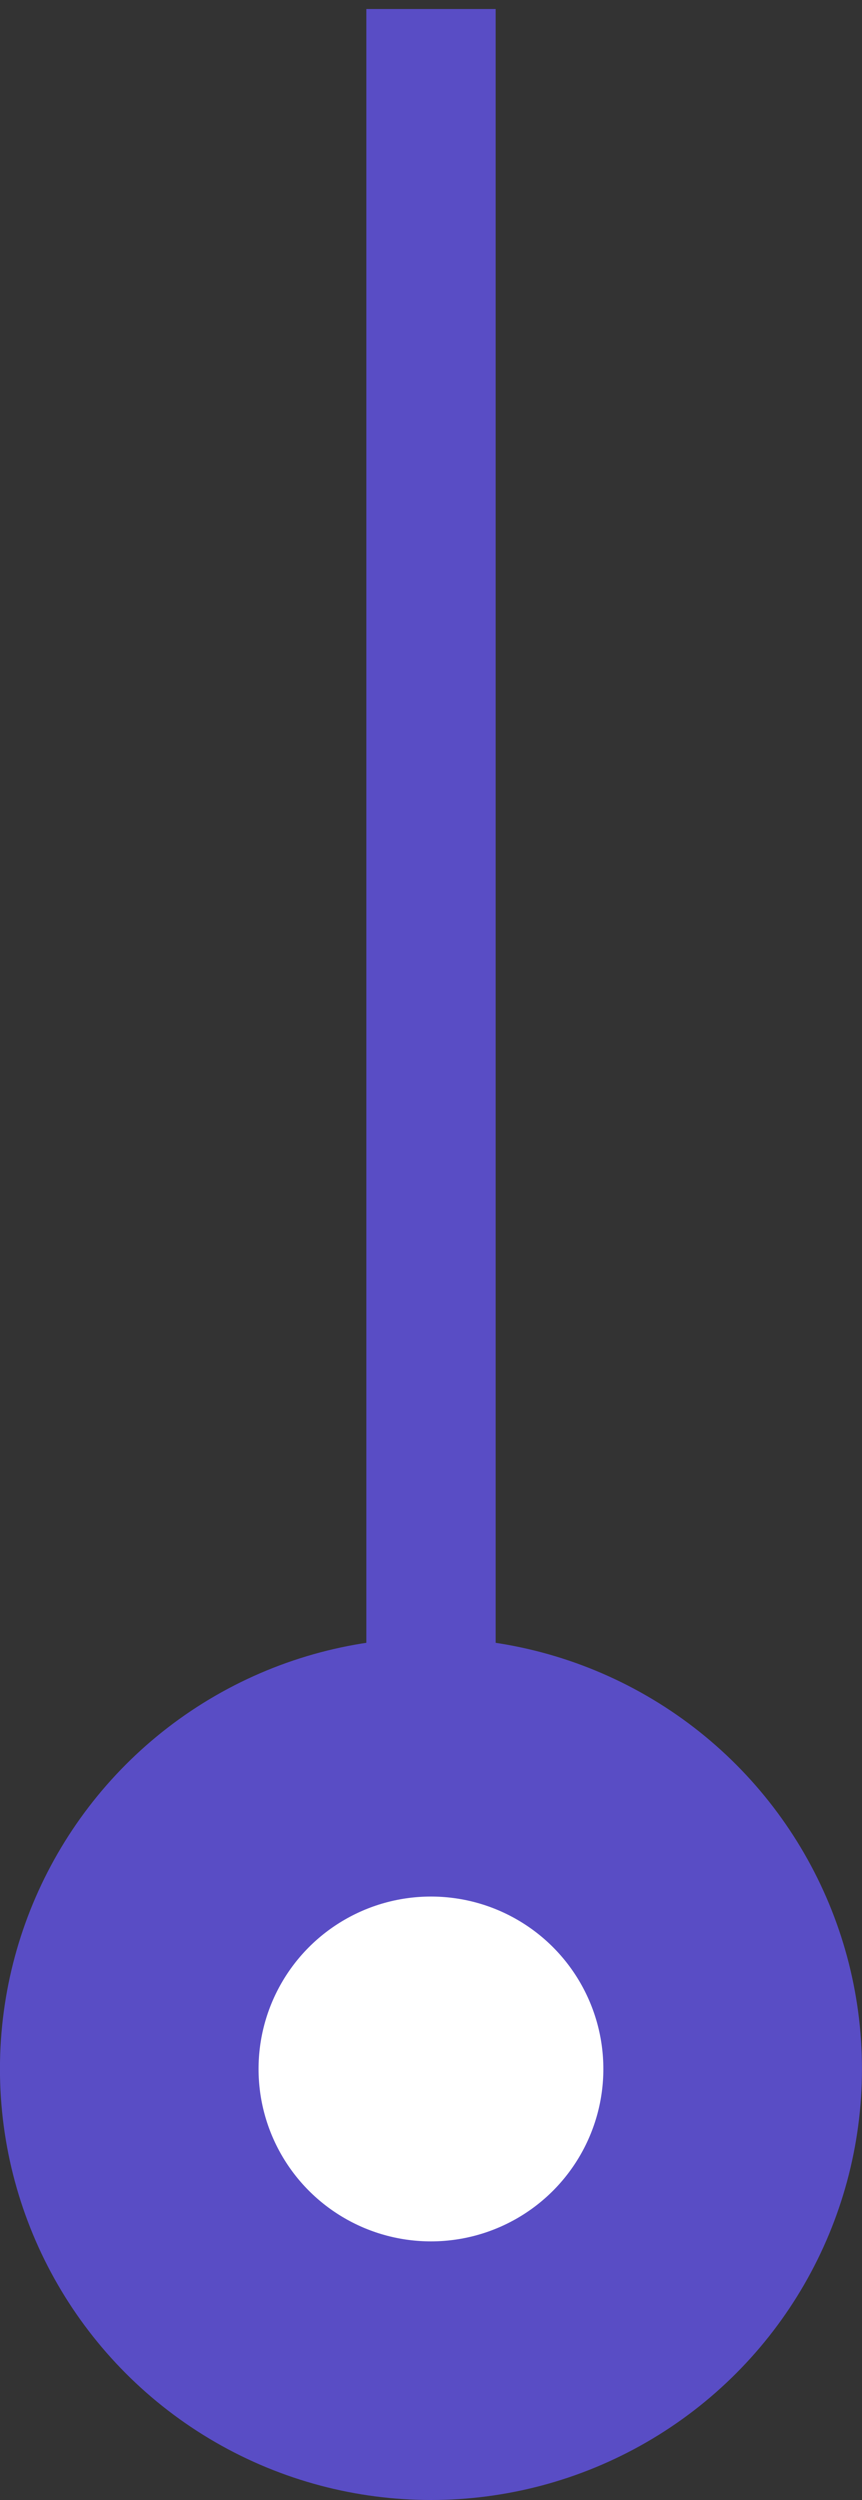 <svg width="20" height="58" viewBox="0 0 20 58" fill="none" xmlns="http://www.w3.org/2000/svg">
<rect x="0" y="0" width="20" height="58" fill="#333333" stroke="none"/>
<path d="M10 46.209L10 0.209" stroke="#594DC5" stroke-width="3"/>
<circle cx="9.999" cy="48" r="7" fill="white" stroke="#594DC5" stroke-width="6"/>
</svg>
